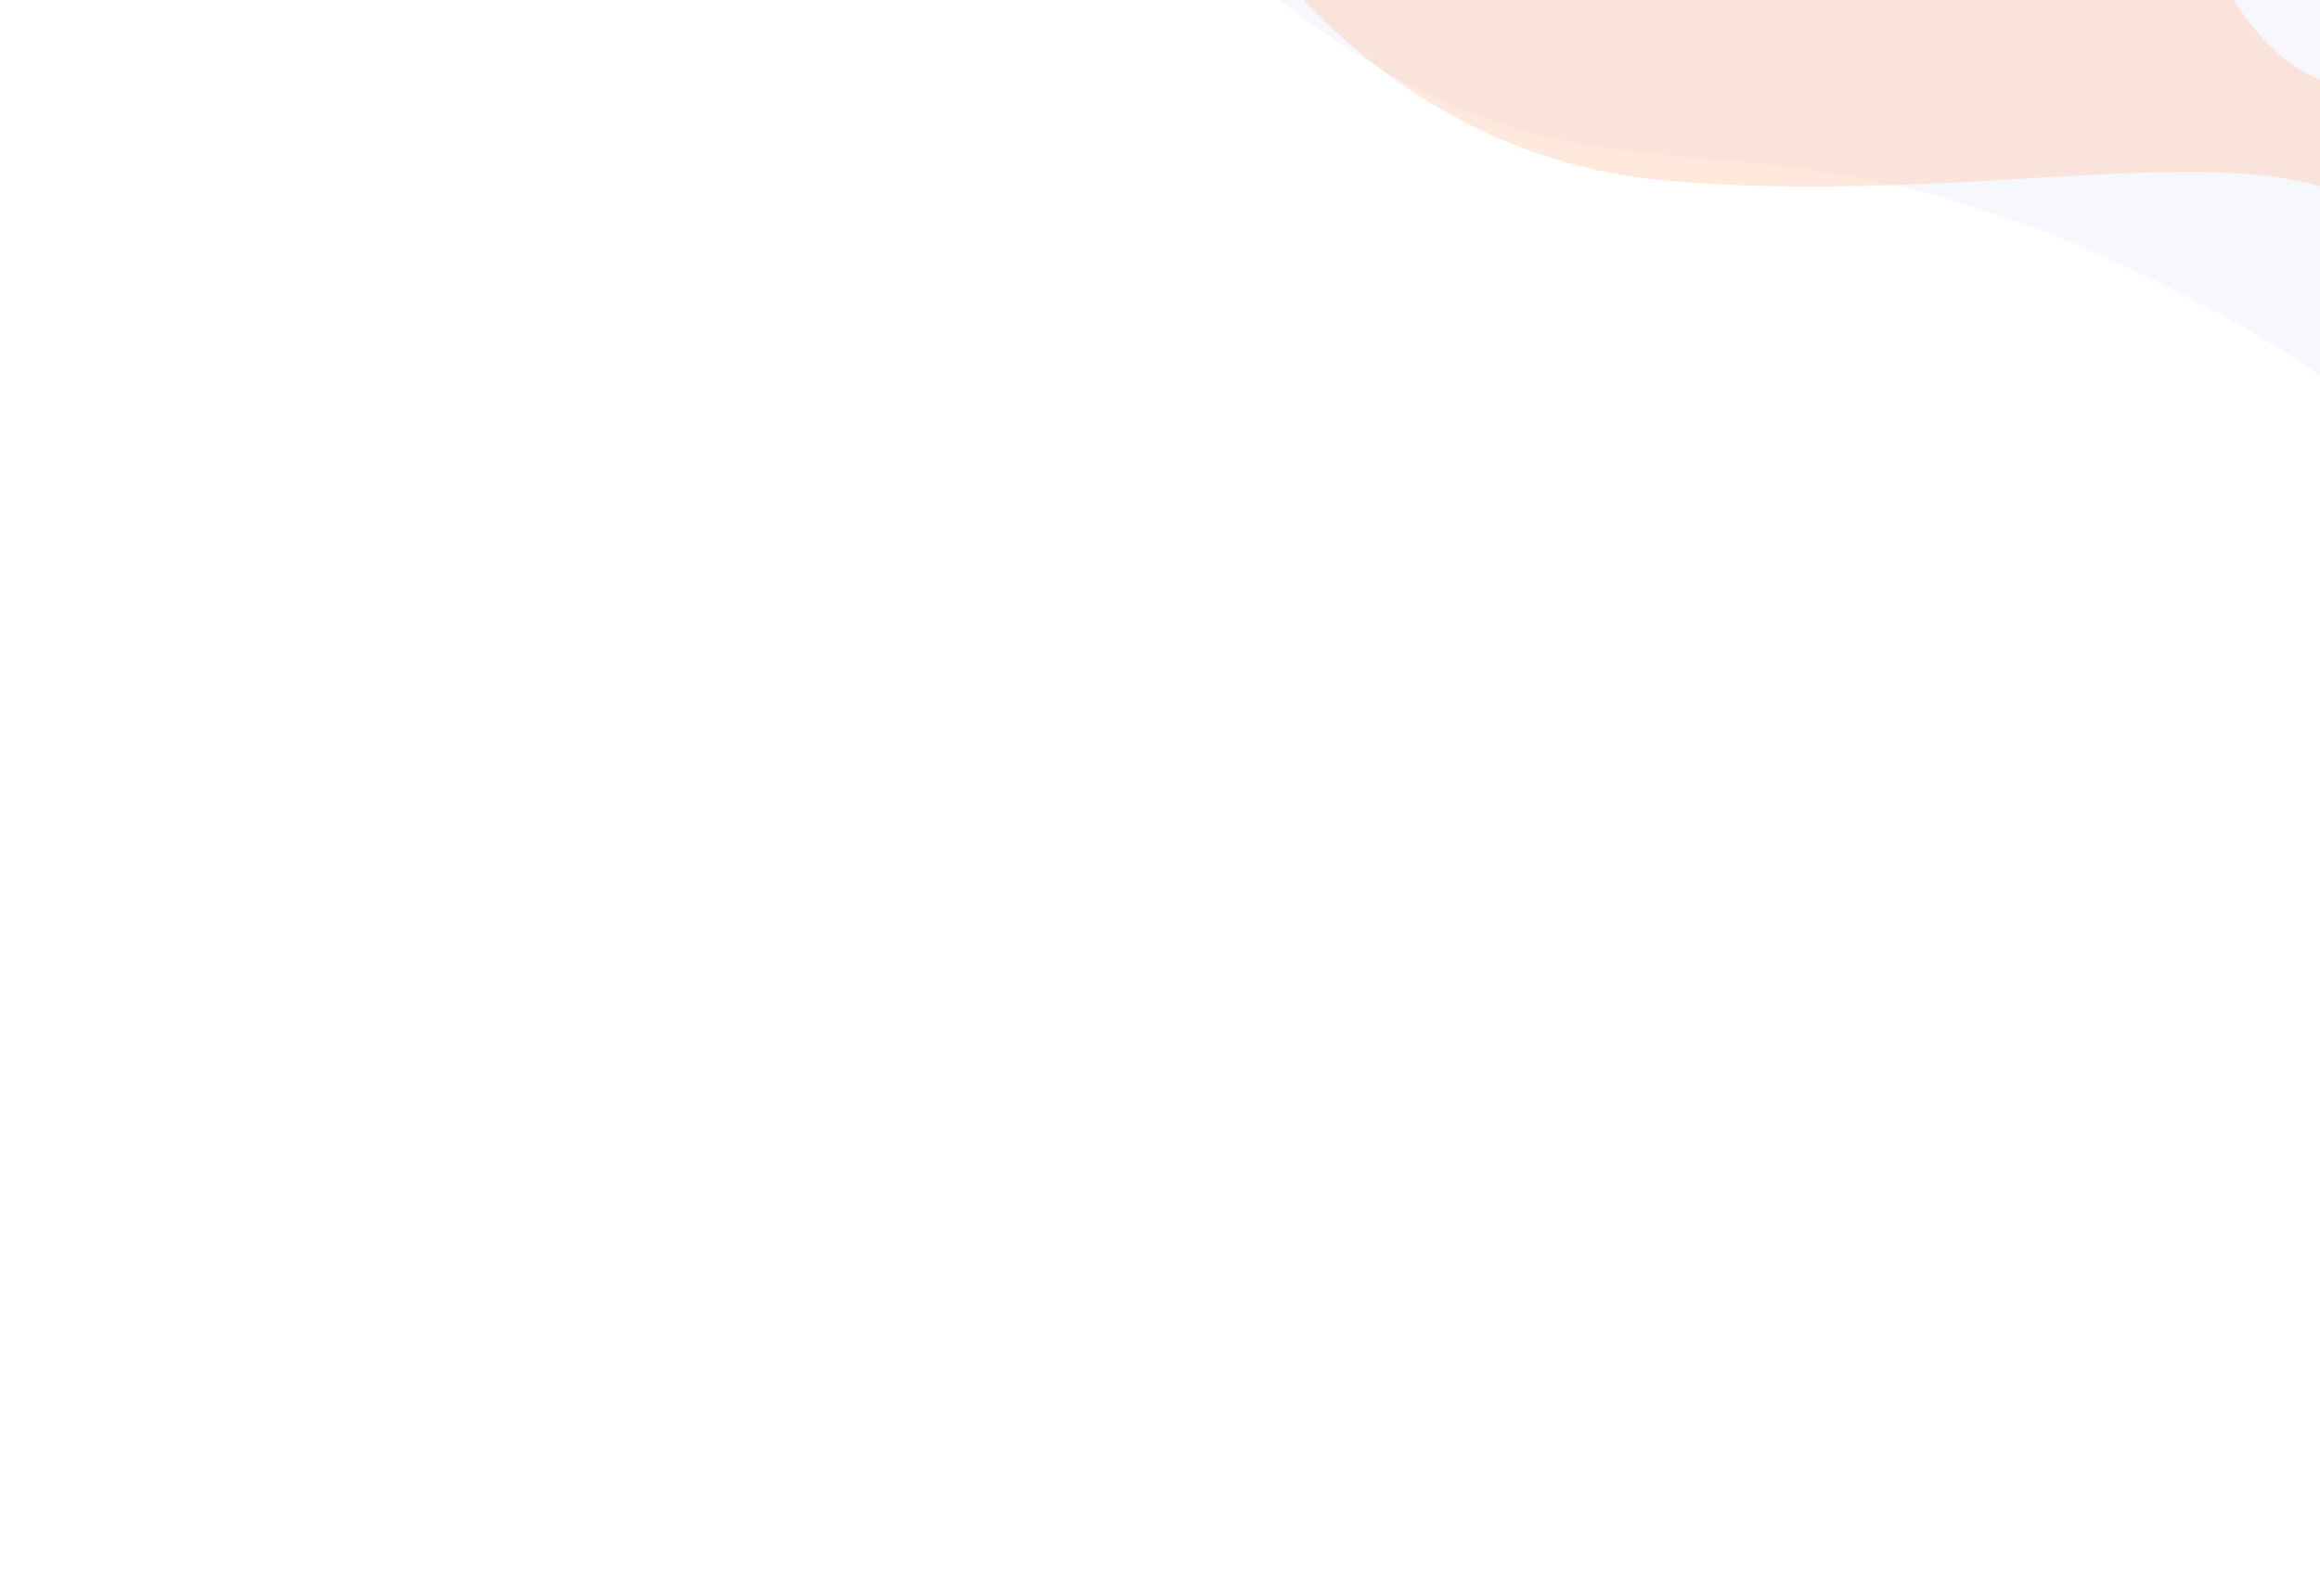 <svg width="372" height="256" viewBox="0 0 372 256" fill="none" xmlns="http://www.w3.org/2000/svg">
<path opacity="0.1" d="M551.294 234.004C515.189 240.579 437.625 239.933 416.203 184.75C389.427 115.772 430.197 86.259 345.156 44.814C260.115 3.369 254.44 57.201 164.193 -37.81C73.945 -132.821 68.494 -160.751 91.13 -183.467C109.238 -201.64 419.996 -33.692 573.111 52.553L551.294 234.004Z" fill="#B0BDF6"/>
<path opacity="0.2" d="M196.804 -16.406C204.024 -2.868 227.965 25.132 265.963 28.825C313.461 33.442 358.512 21.302 378.177 32.416C397.841 43.531 403.415 118.744 459.038 141.988C477.611 148.339 521.953 155.818 550.734 134.924C586.709 108.807 585.654 8.237 502.533 4.363C419.411 0.489 386.695 26.81 365.423 8.689C344.151 -9.433 340.491 -72.382 309.358 -76.574C278.224 -80.766 160.024 -78.4 196.804 -16.406Z" fill="#FF9351"/>
</svg>
